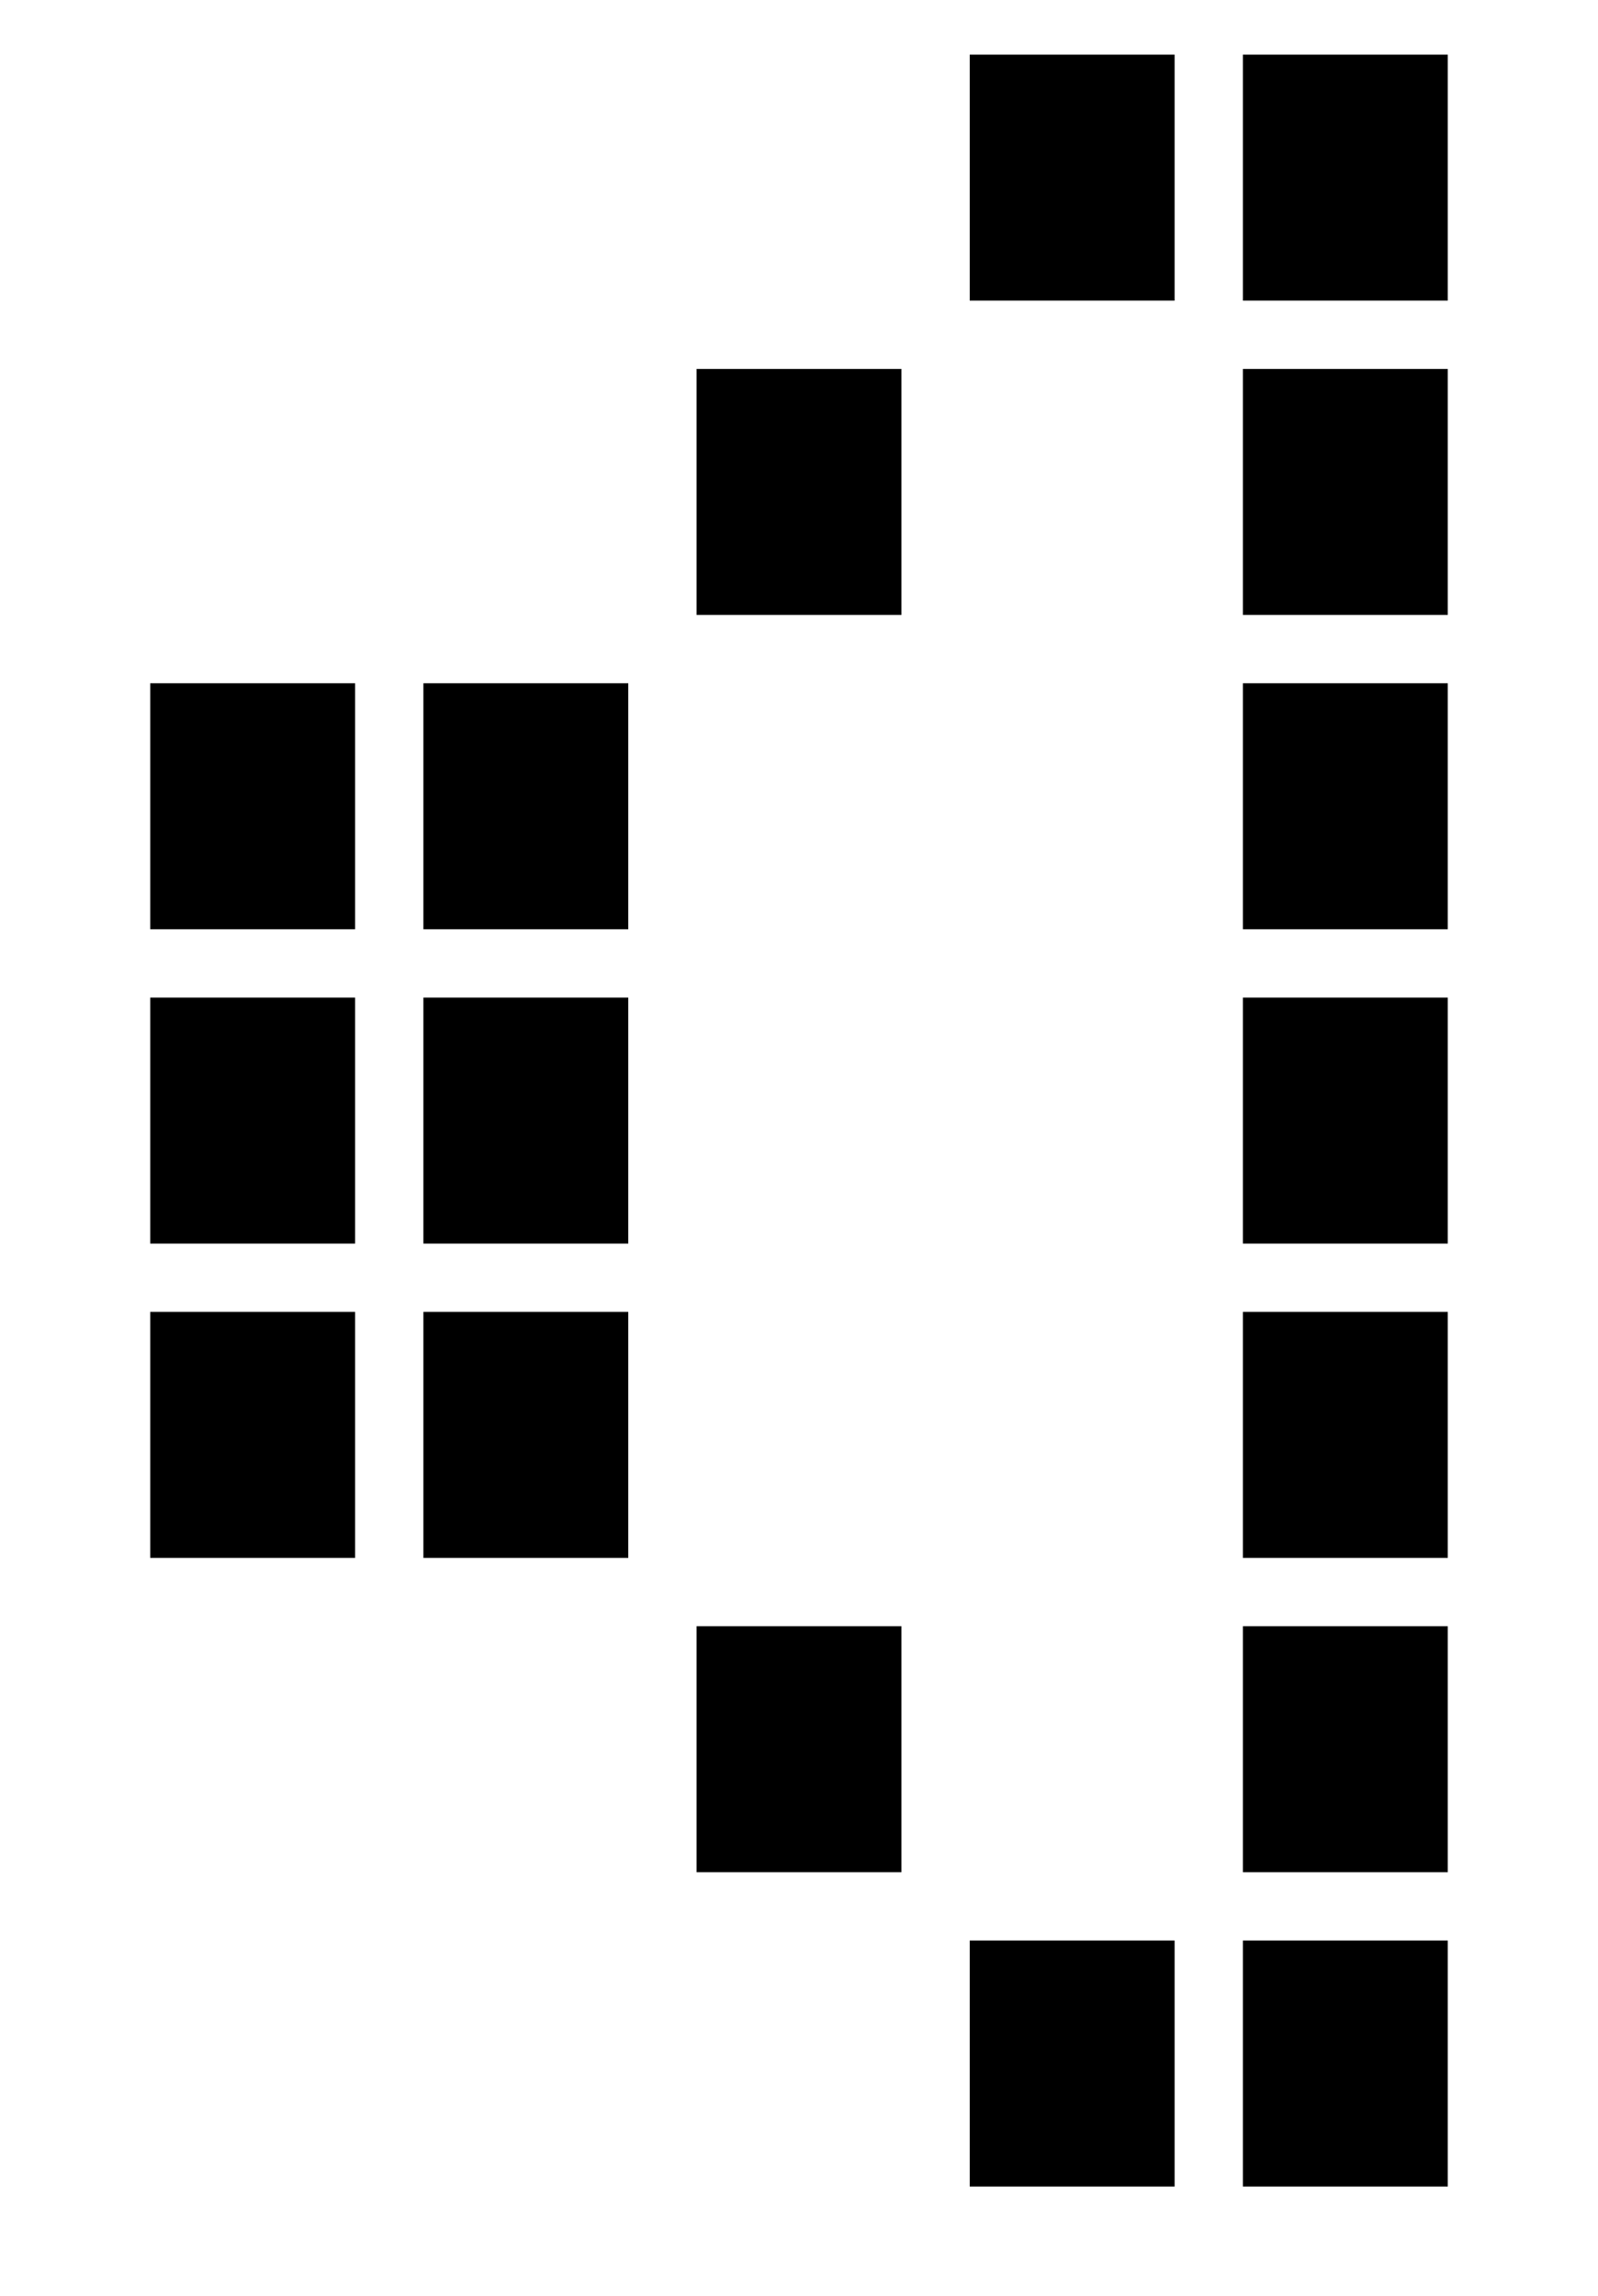 <svg version="1.1" xmlns="http://www.w3.org/2000/svg" xmlns:xlink="http://www.w3.org/1999/xlink" x="0" y="0" width="585" height="840" viewBox="0 0 585 840" enable-background="new 0 0 585 840" xml:space="preserve">
  <defs>
    <style>
        rect { fill: #000; }
        @media (prefers-color-scheme: dark) { rect { fill: #eee; } }
    </style>
  </defs>
  <g id="198">
          <g><rect x="355" y="20" fill="black" width="75" height="90"></rect></g>
          <g><rect x="455" y="20" fill="black" width="75" height="90"></rect></g>
          <g><rect x="255" y="135" fill="black" width="75" height="90"></rect></g>
          <g><rect x="455" y="135" fill="black" width="75" height="90"></rect></g>
          <g><rect x="55" y="250" fill="black" width="75" height="90"></rect></g>
          <g><rect x="155" y="250" fill="black" width="75" height="90"></rect></g>
          <g><rect x="455" y="250" fill="black" width="75" height="90"></rect></g>
          <g><rect x="55" y="365" fill="black" width="75" height="90"></rect></g>
          <g><rect x="155" y="365" fill="black" width="75" height="90"></rect></g>
          <g><rect x="455" y="365" fill="black" width="75" height="90"></rect></g>
          <g><rect x="55" y="480" fill="black" width="75" height="90"></rect></g>
          <g><rect x="155" y="480" fill="black" width="75" height="90"></rect></g>
          <g><rect x="455" y="480" fill="black" width="75" height="90"></rect></g>
          <g><rect x="255" y="595" fill="black" width="75" height="90"></rect></g>
          <g><rect x="455" y="595" fill="black" width="75" height="90"></rect></g>
          <g><rect x="355" y="710" fill="black" width="75" height="90"></rect></g>
          <g><rect x="455" y="710" fill="black" width="75" height="90"></rect></g>
  </g>
</svg>
